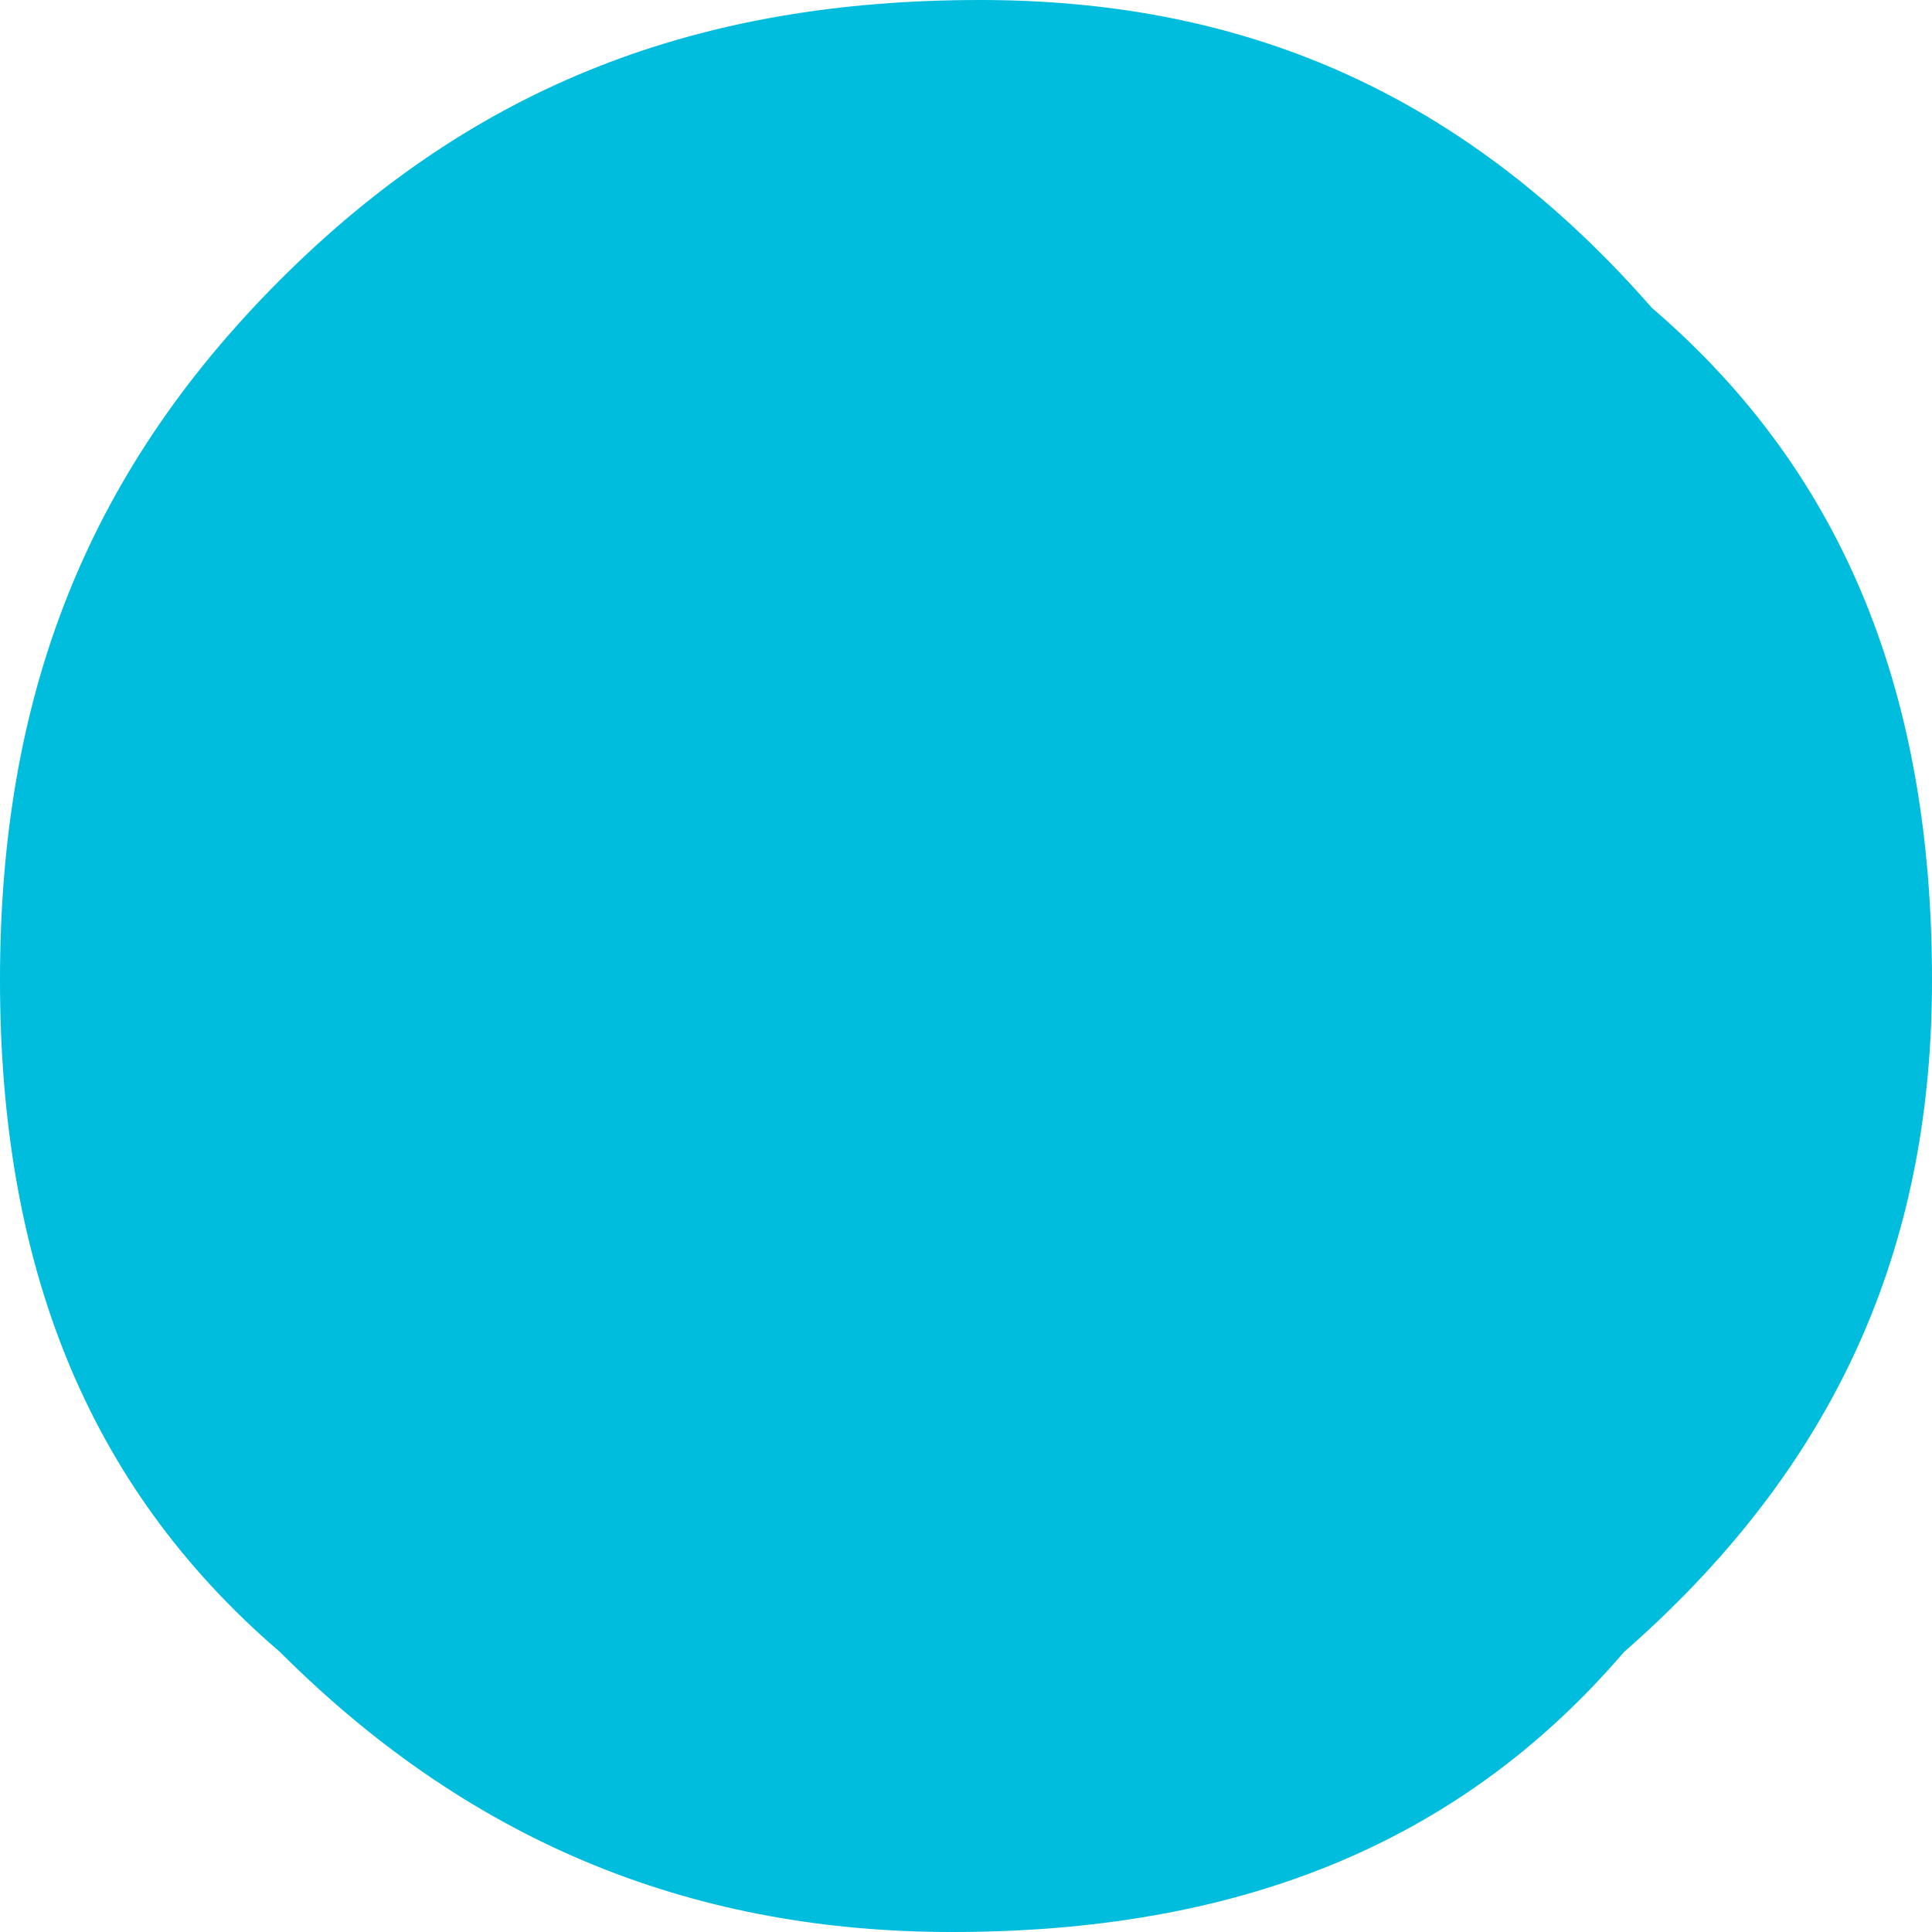 <?xml version="1.0" encoding="utf-8"?>
<!-- Generator: Adobe Illustrator 19.1.0, SVG Export Plug-In . SVG Version: 6.00 Build 0)  -->
<svg version="1.1" id="Layer_1" xmlns="http://www.w3.org/2000/svg" xmlns:xlink="http://www.w3.org/1999/xlink" x="0px" y="0px"
	 viewBox="0 0 6.9 6.9" style="enable-background:new 0 0 6.9 6.9;" xml:space="preserve">
<style type="text/css">
	.st0{fill:#00BCDD;}
</style>
<path class="st0" d="M6.9,3.5c0-1-0.3-1.8-1-2.4C5.2,0.3,4.4,0,3.5,0C2.5,0,1.7,0.3,1,1C0.3,1.7,0,2.5,0,3.5s0.3,1.8,1,2.4
	c0.7,0.7,1.5,1,2.4,1c1,0,1.8-0.3,2.4-1C6.6,5.2,6.9,4.4,6.9,3.5"/>
</svg>
